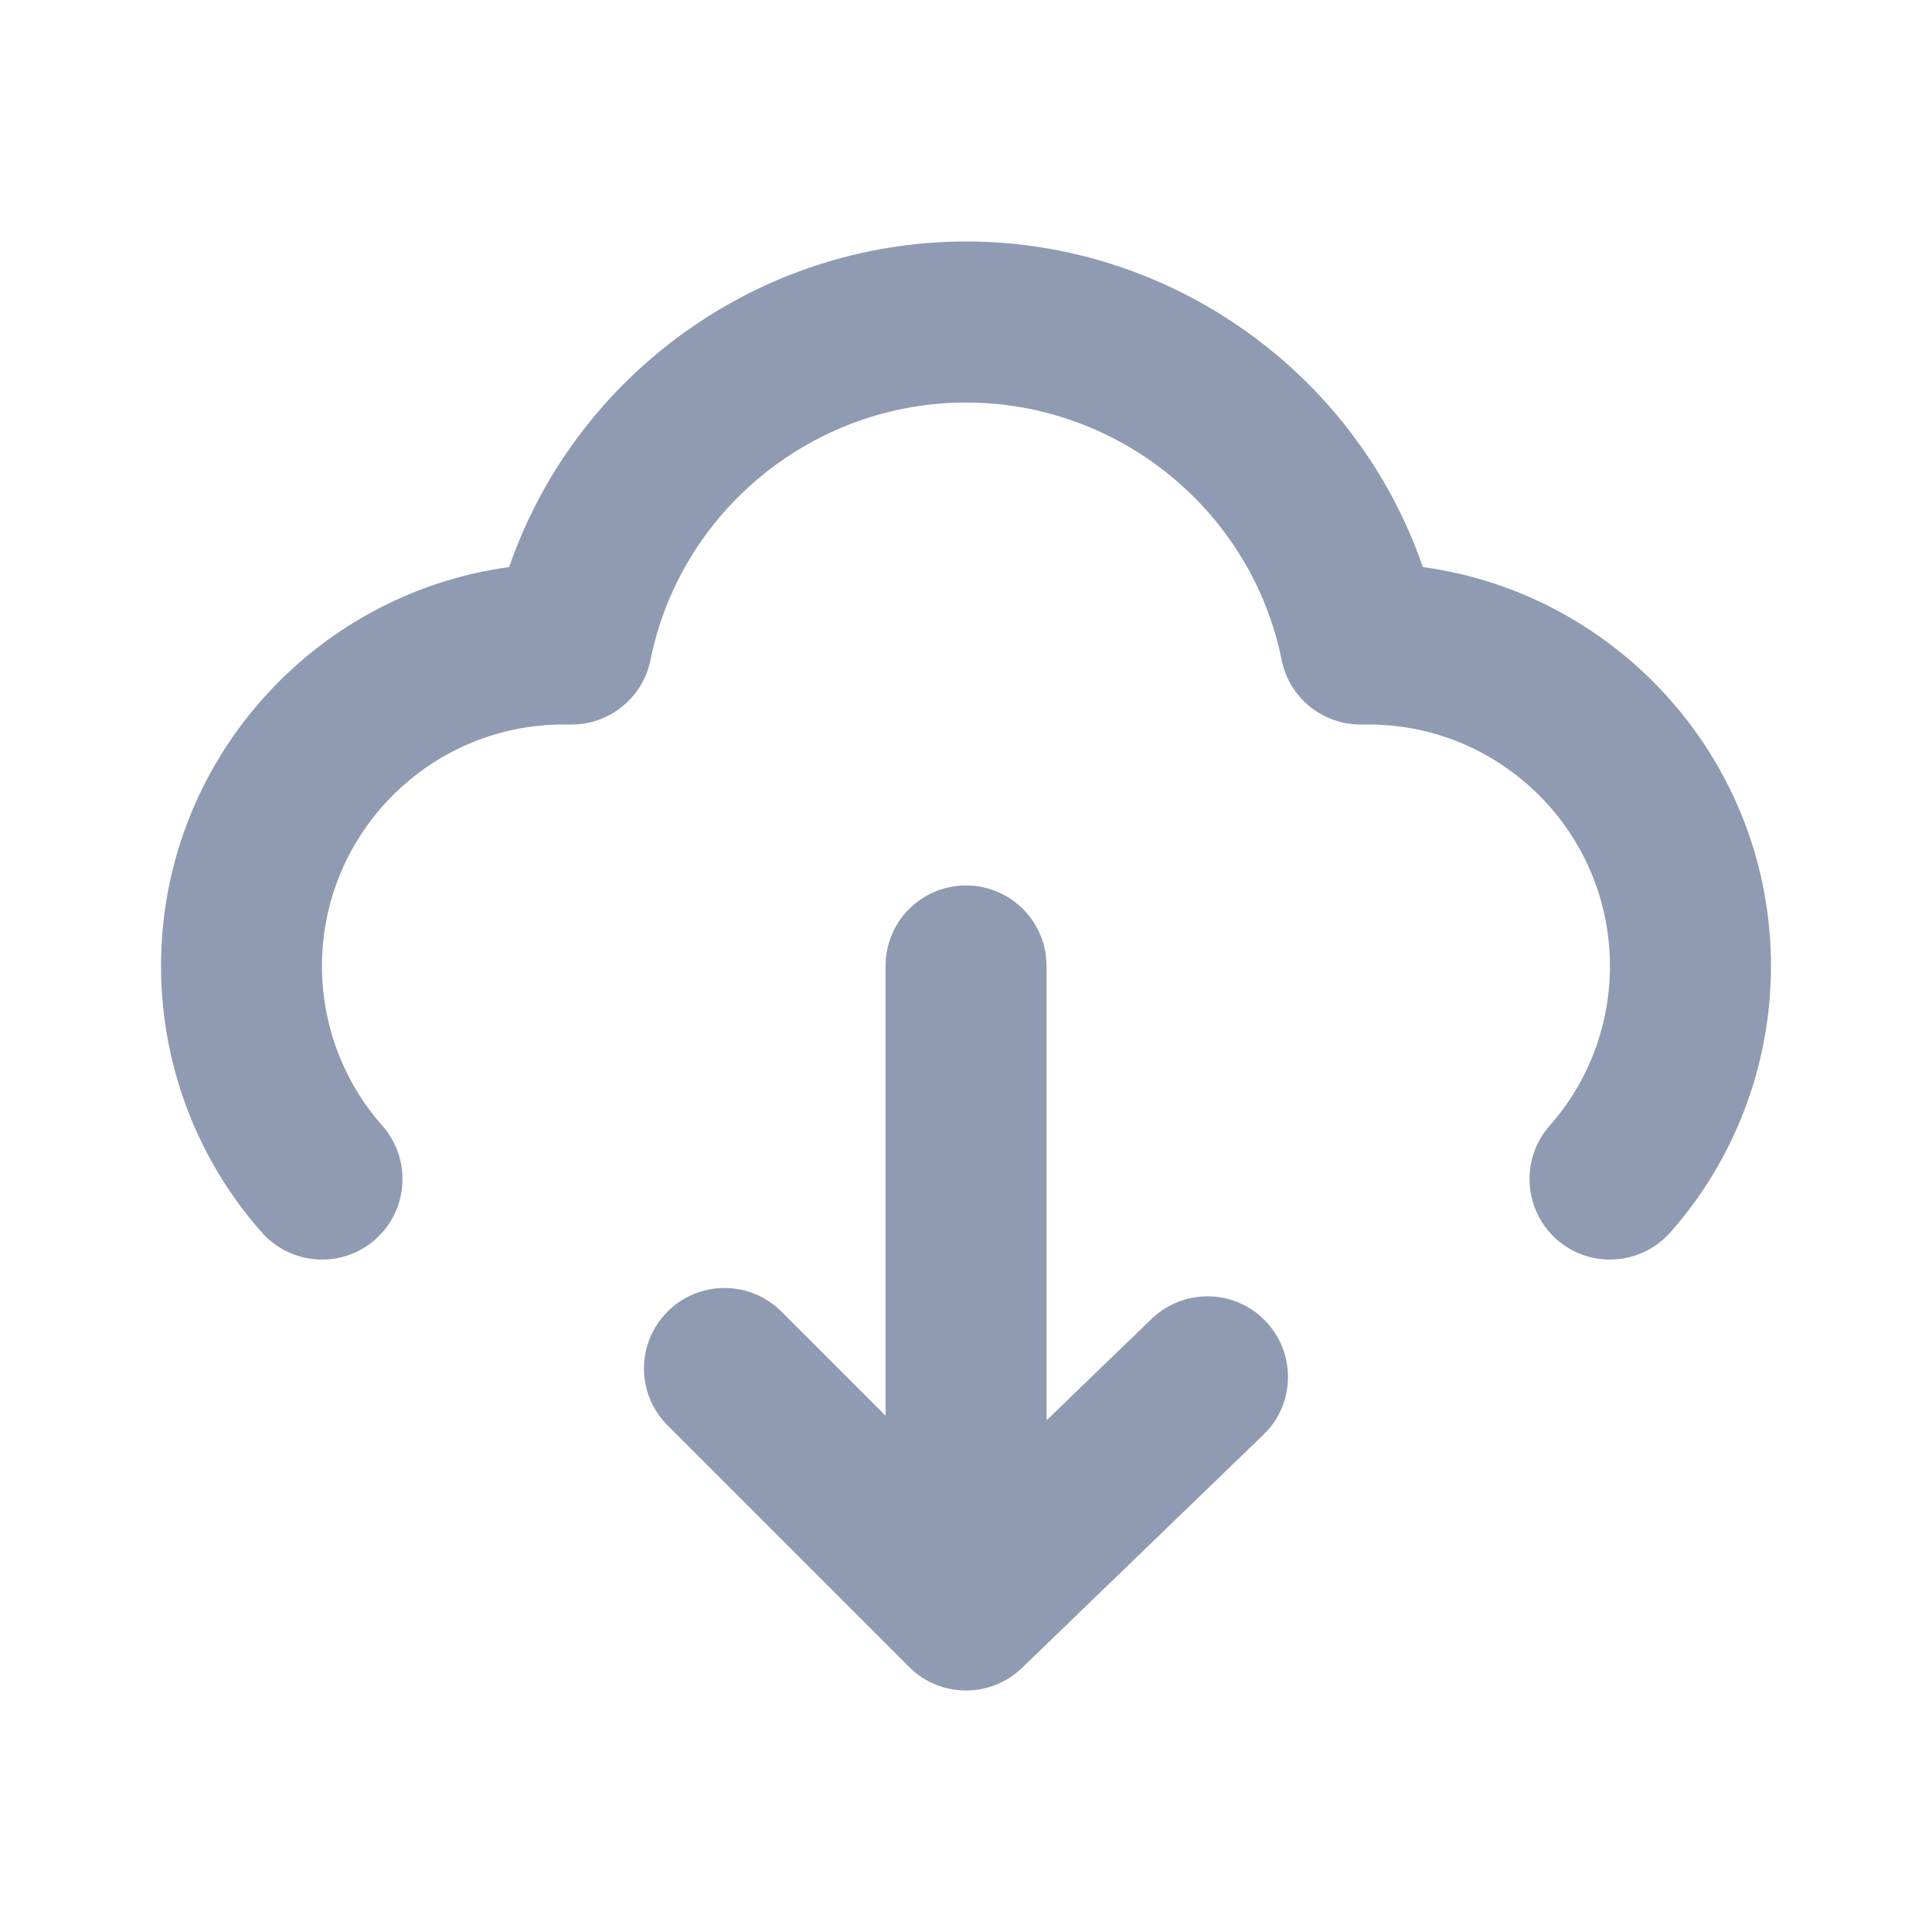 <svg xmlns="http://www.w3.org/2000/svg" width="20" height="20" viewBox="0 0 20 20">
    <g fill="none" fill-rule="evenodd">
        <g fill="#8F9BB3">
            <g>
                <g>
                    <g>
                        <path d="M10 9.166c.46 0 .834.373.834.834v4.703l1.087-1.05c.332-.319.86-.31 1.178.021.32.332.311.86-.02 1.178l-2.5 2.415c-.162.155-.37.233-.579.233-.213 0-.427-.081-.589-.244l-2.5-2.5c-.326-.325-.326-.853 0-1.179.325-.325.853-.325 1.178 0l1.078 1.078V10c0-.461.373-.834.833-.834zM10 2.5c2.15 0 4.046 1.384 4.729 3.37 2.033.277 3.604 2.023 3.604 4.13 0 1.017-.37 1.997-1.041 2.757-.166.186-.395.282-.626.282-.195 0-.392-.068-.551-.208-.344-.306-.378-.832-.073-1.178.403-.455.624-1.043.624-1.653 0-1.378-1.121-2.5-2.5-2.5h-.083c-.396 0-.738-.28-.816-.67-.312-1.543-1.685-2.663-3.267-2.663-1.581 0-2.955 1.12-3.266 2.664-.078.389-.42.669-.817.669h-.084c-1.378 0-2.5 1.122-2.5 2.5 0 .61.222 1.198.625 1.653.304.346.272.872-.073 1.178-.346.305-.872.27-1.176-.074-.672-.76-1.042-1.74-1.042-2.757 0-2.107 1.571-3.853 3.604-4.13C5.955 3.885 7.85 2.5 10 2.5z" transform="translate(-1110 -131) translate(33 121) translate(1065) translate(12 10)"/>
                    </g>
                </g>
            </g>
        </g>
    </g>
</svg>
